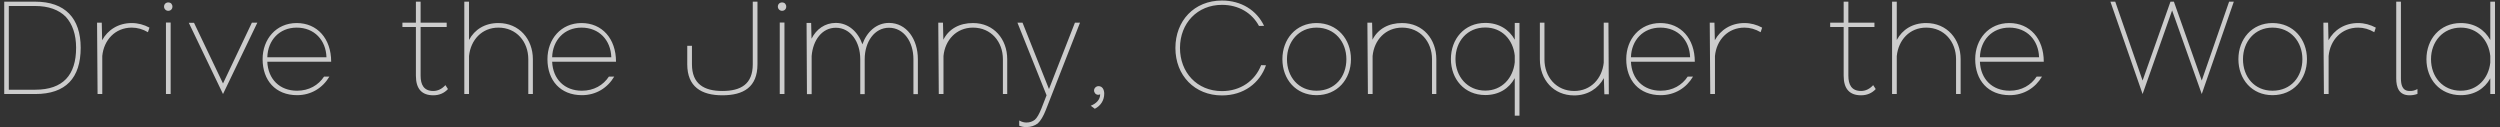 <svg width="452" height="23" viewBox="0 0 452 23" fill="none" xmlns="http://www.w3.org/2000/svg">
<rect x="0" y="0" width="452" height="23" fill="#333333" stroke="none"/>
<path d="M6.377 17H0.765V0.302H6.377C11.759 0.302 14.588 3.292 14.588 8.628C14.588 14.102 11.897 17 6.377 17ZM6.377 1.084H1.593V16.218H6.377C11.391 16.218 13.76 13.573 13.76 8.628C13.76 6.236 13.093 4.35 11.897 3.039C10.655 1.774 8.769 1.084 6.377 1.084ZM18.491 10.123V17H17.64L17.548 4.097H18.399L18.468 7.271C19.48 5.408 21.389 4.166 23.827 4.166C24.954 4.166 26.035 4.465 27.024 4.994L26.748 5.822C25.805 5.27 24.839 4.994 23.827 4.994C20.814 4.994 18.767 7.248 18.491 10.123ZM30.418 1.958C30.004 1.958 29.659 1.613 29.659 1.199C29.659 0.762 29.981 0.44 30.418 0.44C30.625 0.44 30.832 0.509 30.97 0.647C31.108 0.808 31.177 0.992 31.177 1.199C31.177 1.636 30.855 1.958 30.418 1.958ZM30.004 17V4.074H30.855V17H30.004ZM34.133 4.12H35.076L40.32 15.091L45.541 4.097H46.53L40.32 17L34.133 4.12ZM58.588 13.849H59.554C58.358 15.873 56.288 17.207 53.712 17.207C49.802 17.207 47.479 14.516 47.479 10.698C47.479 7.087 49.917 4.166 53.643 4.166C57.346 4.166 59.876 6.972 59.876 11.158H48.33C48.468 14.309 50.561 16.402 53.712 16.402C55.874 16.402 57.576 15.39 58.588 13.849ZM53.643 4.994C50.515 4.994 48.422 7.271 48.33 10.353H59.025C58.933 7.271 56.84 4.994 53.643 4.994ZM80.531 15.39L80.991 16.103C80.301 16.862 79.381 17.23 78.346 17.23C76.253 17.23 75.195 16.057 75.195 13.688V4.879H72.757V4.097H75.195V0.302H76.046V4.097H80.761V4.879H76.046V13.688C76.046 15.275 76.598 16.448 78.346 16.448C79.151 16.448 79.91 16.08 80.531 15.39ZM84.798 10.123V17H83.947V0.302H84.798V7.225C85.81 5.339 87.65 4.166 90.111 4.166C93.883 4.166 96.344 7.087 96.344 10.698V17H95.516V10.698C95.516 7.547 93.377 4.994 90.111 4.994C87.098 4.994 85.097 7.248 84.798 10.123ZM110.087 13.849H111.053C109.857 15.873 107.787 17.207 105.211 17.207C101.301 17.207 98.978 14.516 98.978 10.698C98.978 7.087 101.416 4.166 105.142 4.166C108.845 4.166 111.375 6.972 111.375 11.158H99.829C99.967 14.309 102.06 16.402 105.211 16.402C107.373 16.402 109.075 15.39 110.087 13.849ZM105.142 4.994C102.014 4.994 99.921 7.271 99.829 10.353H110.524C110.432 7.271 108.339 4.994 105.142 4.994ZM130.603 17.23C126.808 17.23 124.255 15.689 124.255 11.618V8.283H125.106V11.618C125.106 15.183 127.291 16.448 130.603 16.448C133.961 16.448 136.1 15.206 136.1 11.618V0.302H136.951V11.618C136.951 15.735 134.444 17.23 130.603 17.23ZM141.393 1.958C140.979 1.958 140.634 1.613 140.634 1.199C140.634 0.762 140.956 0.44 141.393 0.44C141.6 0.44 141.807 0.509 141.945 0.647C142.083 0.808 142.152 0.992 142.152 1.199C142.152 1.636 141.83 1.958 141.393 1.958ZM140.979 17V4.074H141.83V17H140.979ZM160.731 4.143C163.905 4.143 165.952 7.087 165.952 10.698V17.023H165.147V10.698C165.147 7.547 163.399 5.017 160.731 5.017C158.109 5.017 156.338 7.547 156.338 10.698V17.023H155.533V10.698C155.533 7.547 153.762 5.017 151.117 5.017C148.633 5.017 146.977 7.248 146.747 10.123V17.023H145.896L145.827 4.143H146.655L146.724 6.995C147.598 5.27 149.139 4.143 151.117 4.143C153.394 4.143 155.142 5.776 155.924 8.007C156.706 5.776 158.454 4.143 160.731 4.143ZM170.583 10.123V17H169.732L169.64 4.097H170.491L170.56 7.179C171.572 5.201 173.481 4.166 175.919 4.166C179.691 4.166 182.106 7.087 182.106 10.698V17H181.324V10.698C181.324 7.547 179.185 4.994 175.919 4.994C172.906 4.994 170.859 7.248 170.583 10.123ZM189.656 16.103L194.348 4.097H195.268L189.081 19.898C188.644 21.002 188.161 21.83 187.632 22.313C187.08 22.727 186.367 22.98 185.539 22.98C185.148 22.98 184.711 22.911 184.274 22.727V21.784C184.757 22.06 185.194 22.152 185.562 22.152C186.16 22.152 186.666 21.991 187.103 21.646C187.517 21.278 187.885 20.611 188.276 19.645L189.219 17.23L183.952 4.097H184.872L189.656 16.103ZM198.61 15.574C199.369 15.574 199.645 16.287 199.645 16.931C199.645 18.127 199.024 19.116 197.943 19.668L197.207 19.116C198.104 18.771 198.909 18.081 198.909 17.069V17.046C198.794 17.115 198.679 17.138 198.541 17.138C198.127 17.138 197.805 16.77 197.805 16.356C197.805 15.919 198.196 15.574 198.61 15.574ZM220.931 17.253C216.009 17.253 212.513 13.665 212.513 8.674C212.513 3.775 215.894 0.095 220.931 0.095C224.427 0.095 227.21 1.866 228.544 4.672L227.624 4.695C226.382 2.372 223.99 0.877 220.931 0.877C216.492 0.877 213.341 4.189 213.341 8.674C213.341 13.067 216.4 16.471 220.931 16.471C224.289 16.471 226.911 14.608 228.015 11.779L228.889 11.802C227.762 15.045 224.841 17.253 220.931 17.253ZM231.857 10.698C231.857 7.087 234.295 4.166 238.021 4.166C241.793 4.166 244.254 7.087 244.254 10.698C244.254 14.332 241.793 17.207 238.021 17.207C234.295 17.207 231.857 14.332 231.857 10.698ZM243.426 10.698C243.426 7.547 241.31 4.994 238.021 4.994C234.801 4.994 232.685 7.547 232.685 10.698C232.685 13.895 234.755 16.402 238.021 16.402C241.356 16.402 243.426 13.895 243.426 10.698ZM248.167 10.123V17H247.316L247.224 4.097H248.075L248.144 7.179C249.156 5.201 251.065 4.166 253.503 4.166C257.275 4.166 259.69 7.087 259.69 10.698V17H258.908V10.698C258.908 7.547 256.769 4.994 253.503 4.994C250.49 4.994 248.443 7.248 248.167 10.123ZM268.533 17.184C264.761 17.184 262.323 14.286 262.323 10.675C262.323 7.041 264.761 4.143 268.533 4.143C270.994 4.143 272.834 5.316 273.869 7.179V4.143H274.72V20.91H273.869V14.125C272.834 16.011 270.994 17.184 268.533 17.184ZM268.533 4.971C265.267 4.971 263.151 7.478 263.151 10.675C263.151 13.826 265.29 16.379 268.533 16.379C271.569 16.379 273.57 14.102 273.869 11.25V10.054C273.57 7.202 271.569 4.971 268.533 4.971ZM289.955 11.342V4.097H290.806L290.875 17.046H290.07L289.978 14.125C288.966 15.988 287.057 17.253 284.619 17.253C280.847 17.253 278.409 14.378 278.409 10.744V4.097H279.237V10.744C279.237 13.918 281.376 16.448 284.619 16.448C287.655 16.448 289.656 14.171 289.955 11.342ZM305.133 13.849H306.099C304.903 15.873 302.833 17.207 300.257 17.207C296.347 17.207 294.024 14.516 294.024 10.698C294.024 7.087 296.462 4.166 300.188 4.166C303.891 4.166 306.421 6.972 306.421 11.158H294.875C295.013 14.309 297.106 16.402 300.257 16.402C302.419 16.402 304.121 15.39 305.133 13.849ZM300.188 4.994C297.06 4.994 294.967 7.271 294.875 10.353H305.57C305.478 7.271 303.385 4.994 300.188 4.994ZM310.065 10.123V17H309.214L309.122 4.097H309.973L310.042 7.271C311.054 5.408 312.963 4.166 315.401 4.166C316.528 4.166 317.609 4.465 318.598 4.994L318.322 5.822C317.379 5.27 316.413 4.994 315.401 4.994C312.388 4.994 310.341 7.248 310.065 10.123ZM338.67 15.39L339.13 16.103C338.44 16.862 337.52 17.23 336.485 17.23C334.392 17.23 333.334 16.057 333.334 13.688V4.879H330.896V4.097H333.334V0.302H334.185V4.097H338.9V4.879H334.185V13.688C334.185 15.275 334.737 16.448 336.485 16.448C337.29 16.448 338.049 16.08 338.67 15.39ZM342.937 10.123V17H342.086V0.302H342.937V7.225C343.949 5.339 345.789 4.166 348.25 4.166C352.022 4.166 354.483 7.087 354.483 10.698V17H353.655V10.698C353.655 7.547 351.516 4.994 348.25 4.994C345.237 4.994 343.236 7.248 342.937 10.123ZM368.226 13.849H369.192C367.996 15.873 365.926 17.207 363.35 17.207C359.44 17.207 357.117 14.516 357.117 10.698C357.117 7.087 359.555 4.166 363.281 4.166C366.984 4.166 369.514 6.972 369.514 11.158H357.968C358.106 14.309 360.199 16.402 363.35 16.402C365.512 16.402 367.214 15.39 368.226 13.849ZM363.281 4.994C360.153 4.994 358.06 7.271 357.968 10.353H368.663C368.571 7.271 366.478 4.994 363.281 4.994ZM393.04 0.302L398.077 14.562L403.022 0.302H403.873L398.077 17L392.718 1.889L387.382 17L381.563 0.302H382.437L387.382 14.562L392.419 0.302H393.04ZM404.703 10.698C404.703 7.087 407.141 4.166 410.867 4.166C414.639 4.166 417.1 7.087 417.1 10.698C417.1 14.332 414.639 17.207 410.867 17.207C407.141 17.207 404.703 14.332 404.703 10.698ZM416.272 10.698C416.272 7.547 414.156 4.994 410.867 4.994C407.647 4.994 405.531 7.547 405.531 10.698C405.531 13.895 407.601 16.402 410.867 16.402C414.202 16.402 416.272 13.895 416.272 10.698ZM421.013 10.123V17H420.162L420.07 4.097H420.921L420.99 7.271C422.002 5.408 423.911 4.166 426.349 4.166C427.476 4.166 428.557 4.465 429.546 4.994L429.27 5.822C428.327 5.27 427.361 4.994 426.349 4.994C423.336 4.994 421.289 7.248 421.013 10.123ZM433.237 14.148V0.302H434.088V14.148C434.088 15.252 434.295 16.448 435.652 16.448C436.227 16.448 436.457 16.402 437.078 16.103V16.977C436.641 17.138 436.158 17.23 435.652 17.23C433.743 17.23 433.237 15.827 433.237 14.148ZM444.909 4.166C447.37 4.166 449.21 5.339 450.245 7.225V0.302H451.096V17H450.245V14.171C449.21 16.034 447.37 17.207 444.909 17.207C441.137 17.207 438.699 14.332 438.699 10.698C438.699 7.087 441.137 4.166 444.909 4.166ZM444.909 16.402C447.945 16.402 449.946 14.148 450.245 11.319V10.123C449.946 7.248 447.945 4.994 444.909 4.994C441.666 4.994 439.527 7.547 439.527 10.698C439.527 13.895 441.643 16.402 444.909 16.402Z" fill="white" fill-opacity="0.75"/>
</svg>
